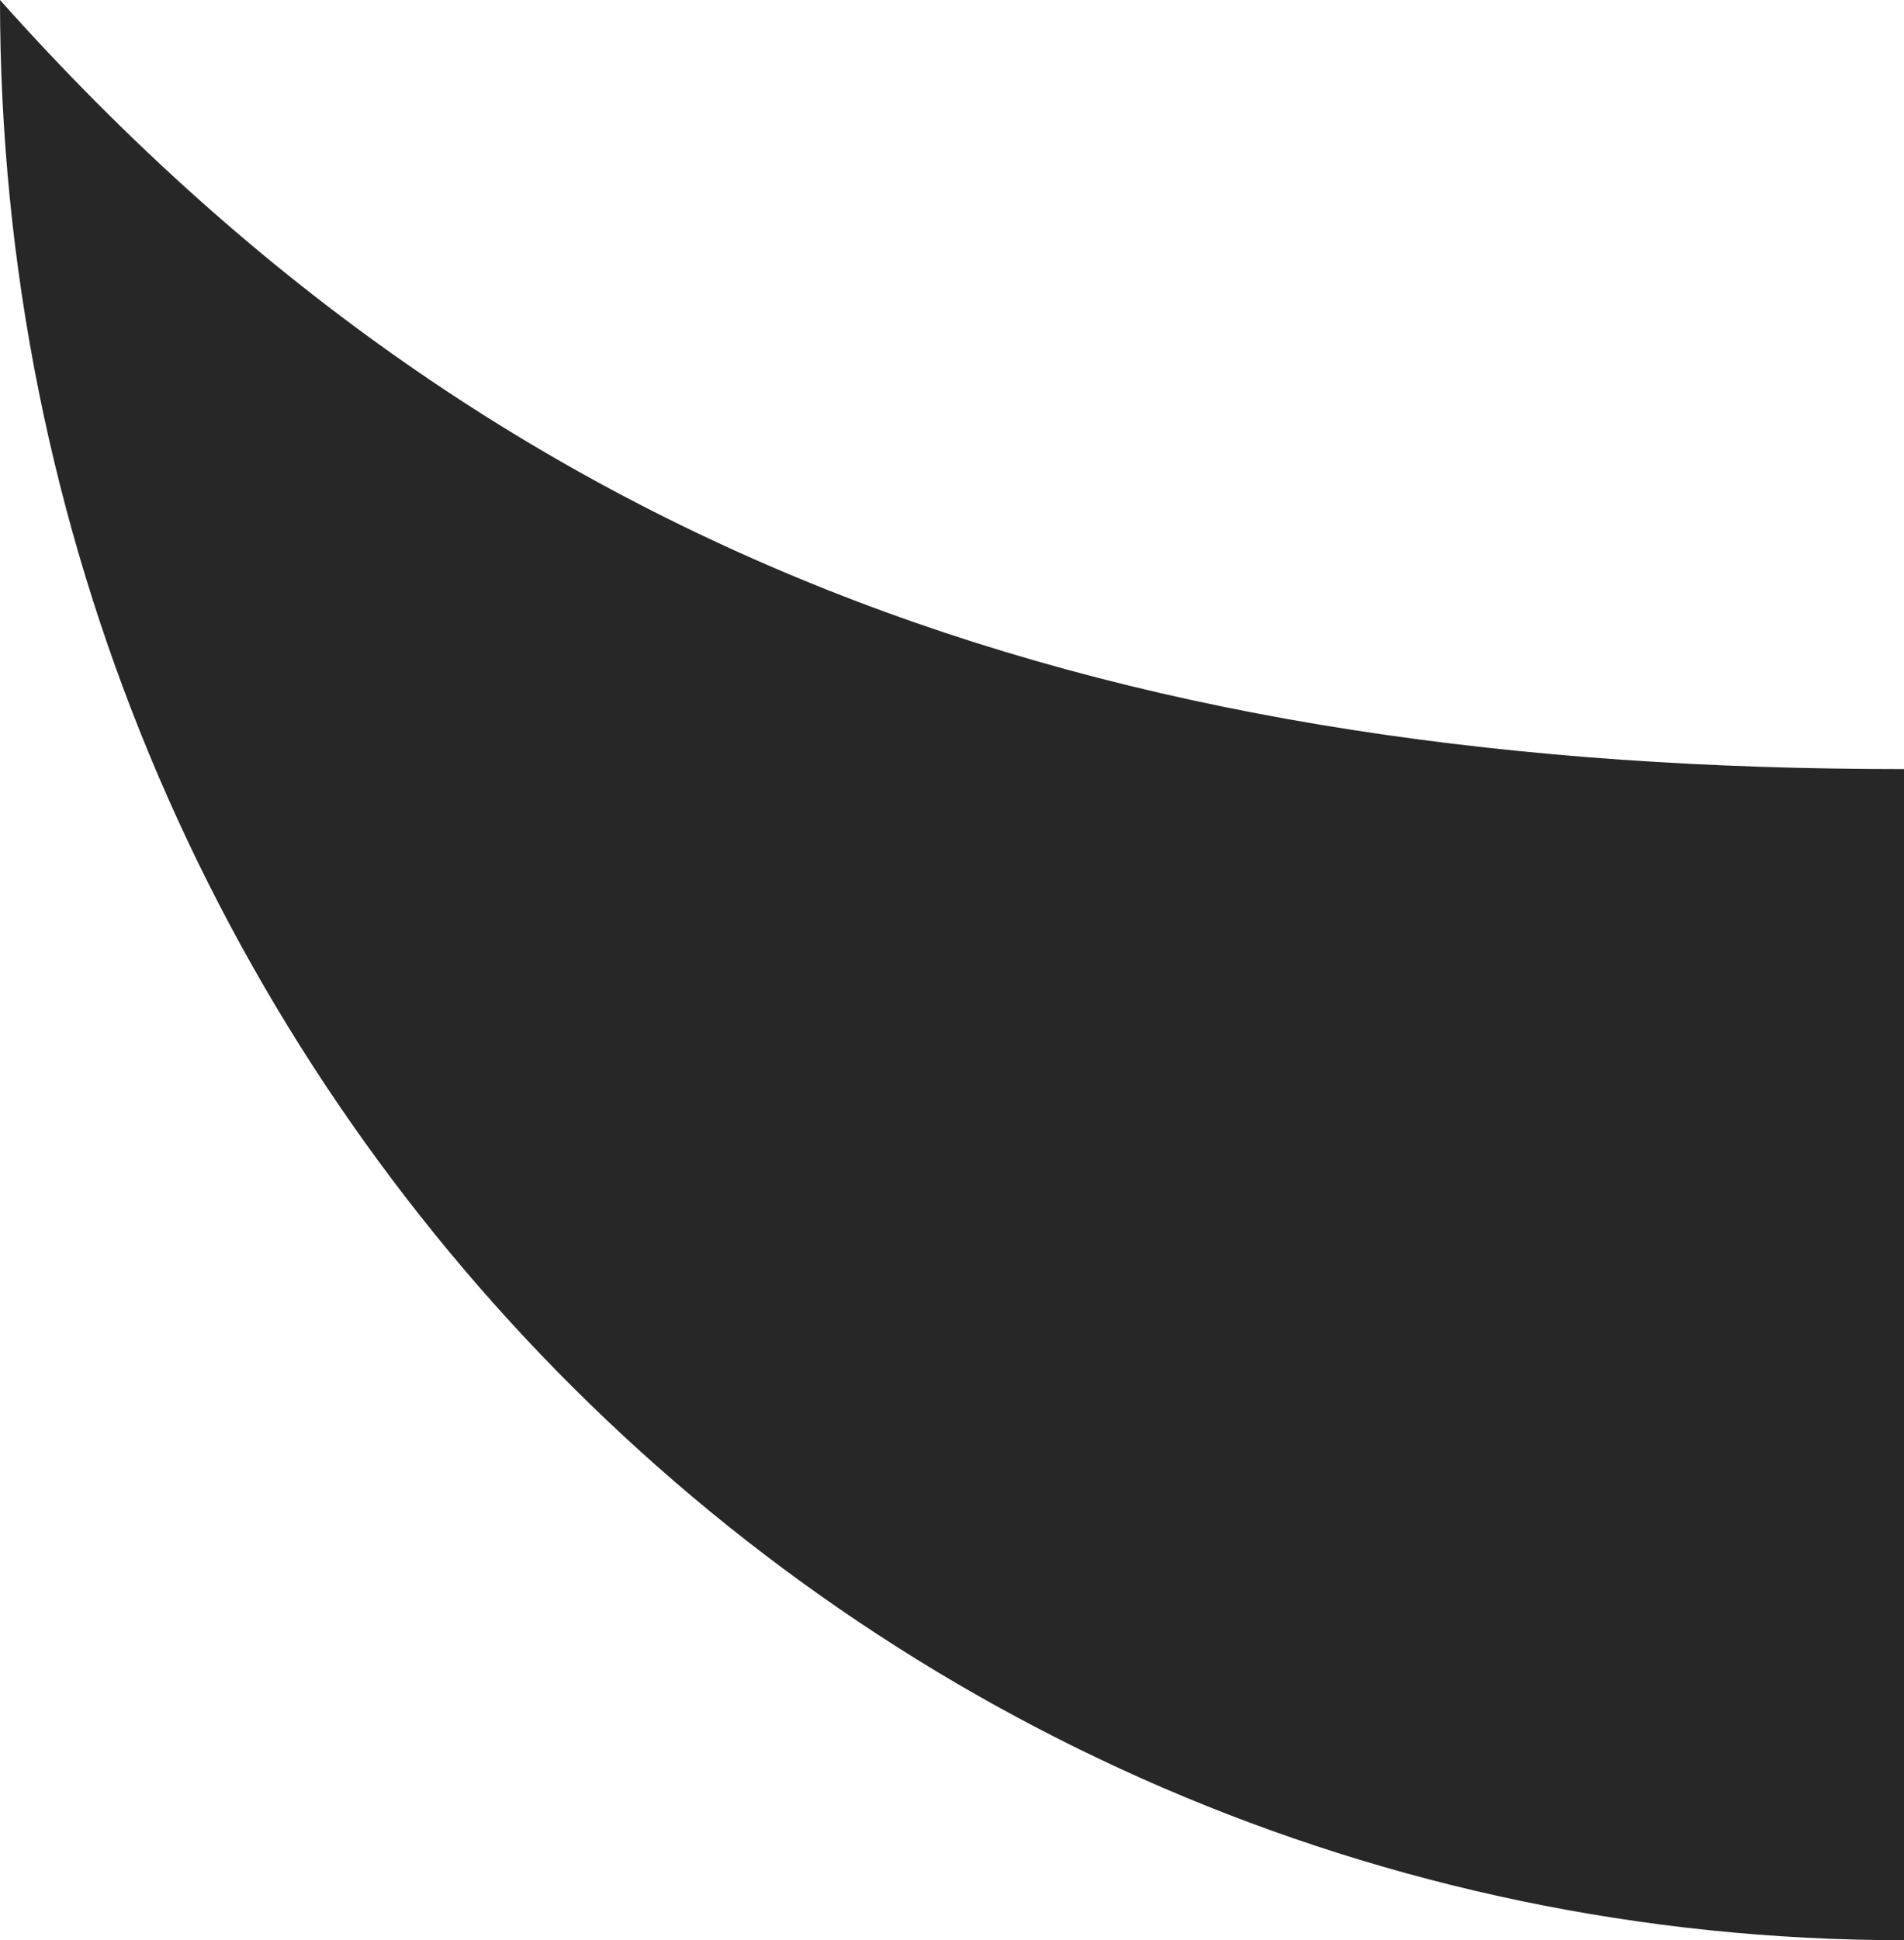 <svg width="54" height="55" viewBox="0 0 54 55" fill="none" xmlns="http://www.w3.org/2000/svg">
<path d="M54 36.819V55C24.177 55 0 30.376 0 0C14.595 16.352 32.108 21.802 54 21.802V36.819Z" fill="#272727"/>
</svg>
